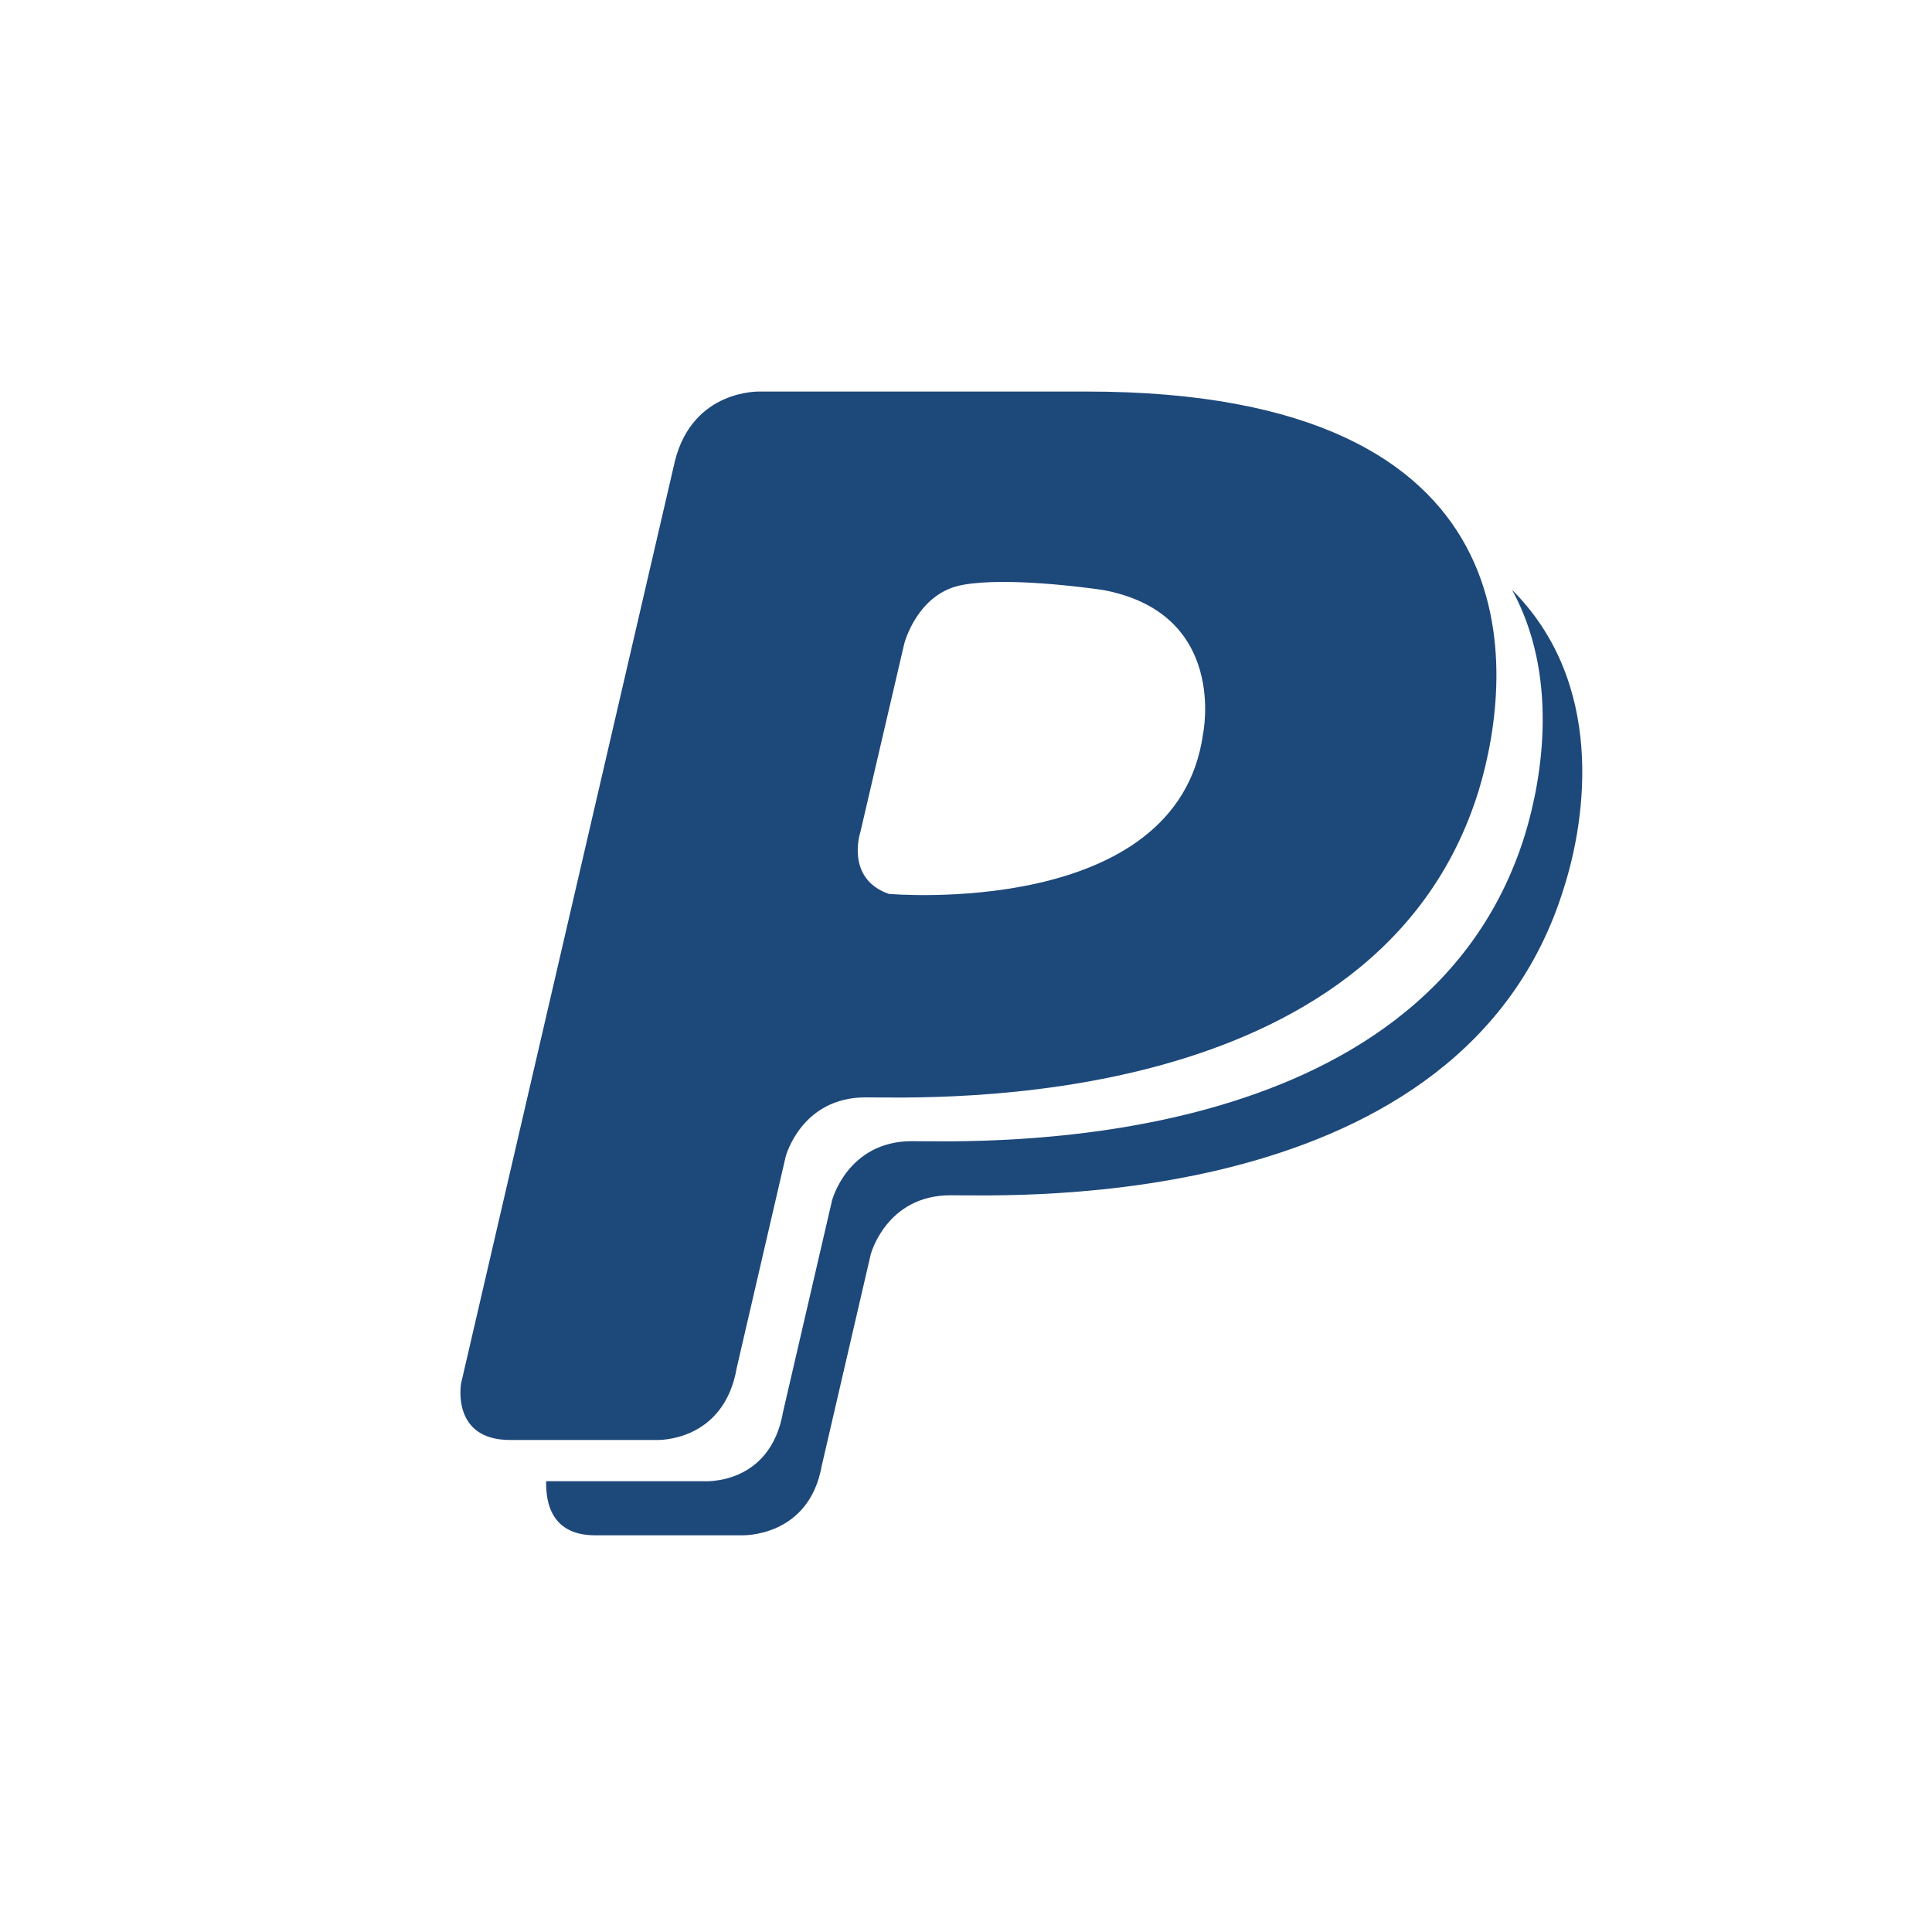 <?xml version="1.0" encoding="utf-8"?>
<!-- Generator: Adobe Illustrator 16.0.0, SVG Export Plug-In . SVG Version: 6.00 Build 0)  -->
<!DOCTYPE svg PUBLIC "-//W3C//DTD SVG 1.1//EN" "http://www.w3.org/Graphics/SVG/1.1/DTD/svg11.dtd">
<svg version="1.1" id="Layer_1" xmlns="http://www.w3.org/2000/svg" xmlns:xlink="http://www.w3.org/1999/xlink" x="0px" y="0px"
	 width="75px" height="75px" viewBox="0 0 75 75" enable-background="new 0 0 75 75" xml:space="preserve">
<path fill="#1D487A" d="M59.2,32.4C55.3,45,37.9,44.3,35.4,44.3c-2.5,0-3.1,2.3-3.1,2.3l-1.9,8.2c-0.5,2.9-3.1,2.7-3.1,2.7
	s-3.4,0-5.7,0c-0.1,0-0.3,0-0.4,0c0,0.5,0,2.1,1.9,2.1c2.3,0,5.7,0,5.7,0s2.6,0.1,3.1-2.7l1.9-8.2c0,0,0.6-2.3,3.1-2.3
	c2.5,0,19.9,0.7,23.8-11.9c0.9-2.8,1.6-8-2-11.6C60.5,26.2,59.9,30.1,59.2,32.4z"/>
<path fill="#1D487A" d="M28.6,53.1l1.9-8.2c0,0,0.6-2.3,3.1-2.3c2.5,0,19.9,0.7,23.8-11.9c1.4-4.6,2.4-15.5-15.2-15.5H29.5
	c0,0-2.6-0.1-3.3,2.7l-8.3,35.8c0,0-0.4,2.2,1.9,2.2c2.3,0,5.7,0,5.7,0S28.1,56,28.6,53.1z M33.4,32.3l1.7-7.3c0,0,0.5-2,2.3-2.3
	c1.7-0.3,4.7,0.1,5.4,0.2c4.9,0.9,3.9,5.6,3.9,5.6c-1,7.2-12.2,6.2-12.2,6.2C32.8,34.1,33.4,32.3,33.4,32.3z"/>
</svg>
